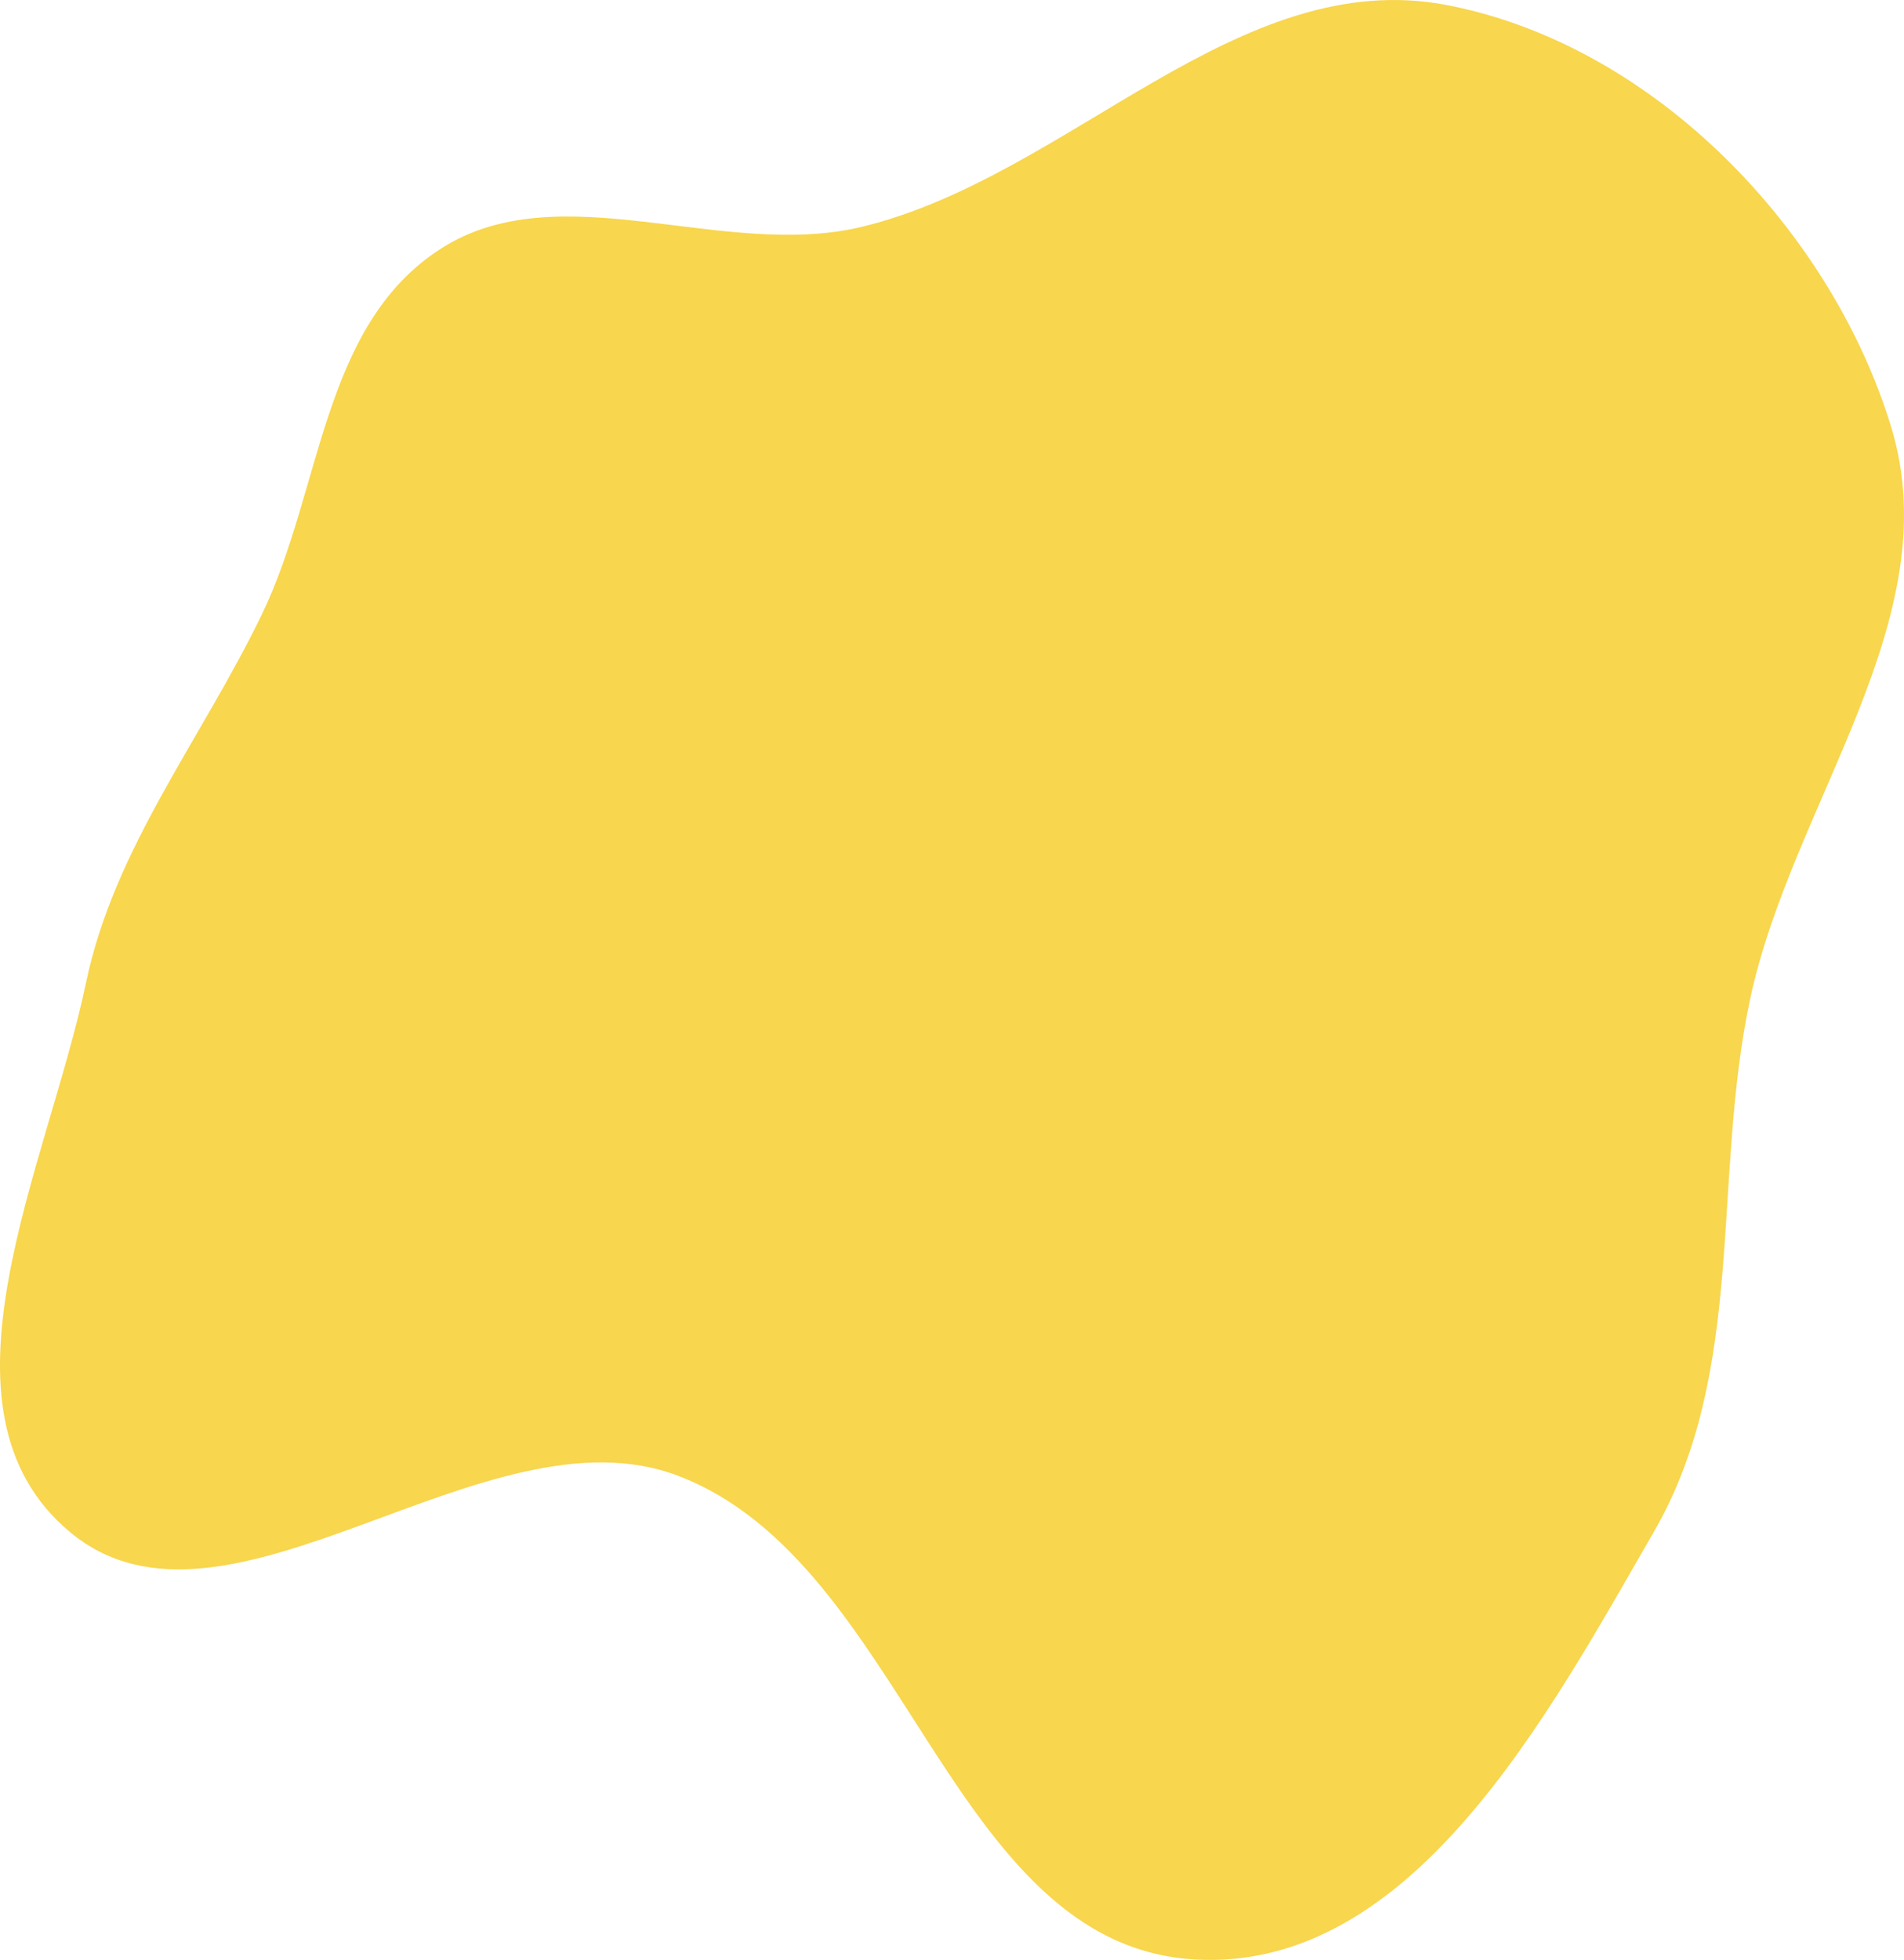 <svg width="686" height="706" viewBox="0 0 686 706" fill="none" xmlns="http://www.w3.org/2000/svg">
<path fill-rule="evenodd" clip-rule="evenodd" d="M310.581 81.686C385.41 63.577 445.893 -12.837 521.535 1.867C596.68 16.475 659.906 83.398 681.364 153.764C702.427 222.835 645.761 289.117 630.622 359.592C616.652 424.622 629.434 493.76 595.843 551.867C557.855 617.58 508.867 710.364 430.461 705.841C341.954 700.735 326.632 562.883 244.233 531.582C174.674 505.159 81.699 598.908 25.258 551.917C-27.875 507.68 17.174 420.079 30.98 354.035C41.161 305.335 72.605 266.33 94.385 221.241C116.049 176.39 115.84 117.332 158.672 89.684C201.567 61.995 260.403 93.829 310.581 81.686Z" fill="#F8D64D"/>
</svg>
